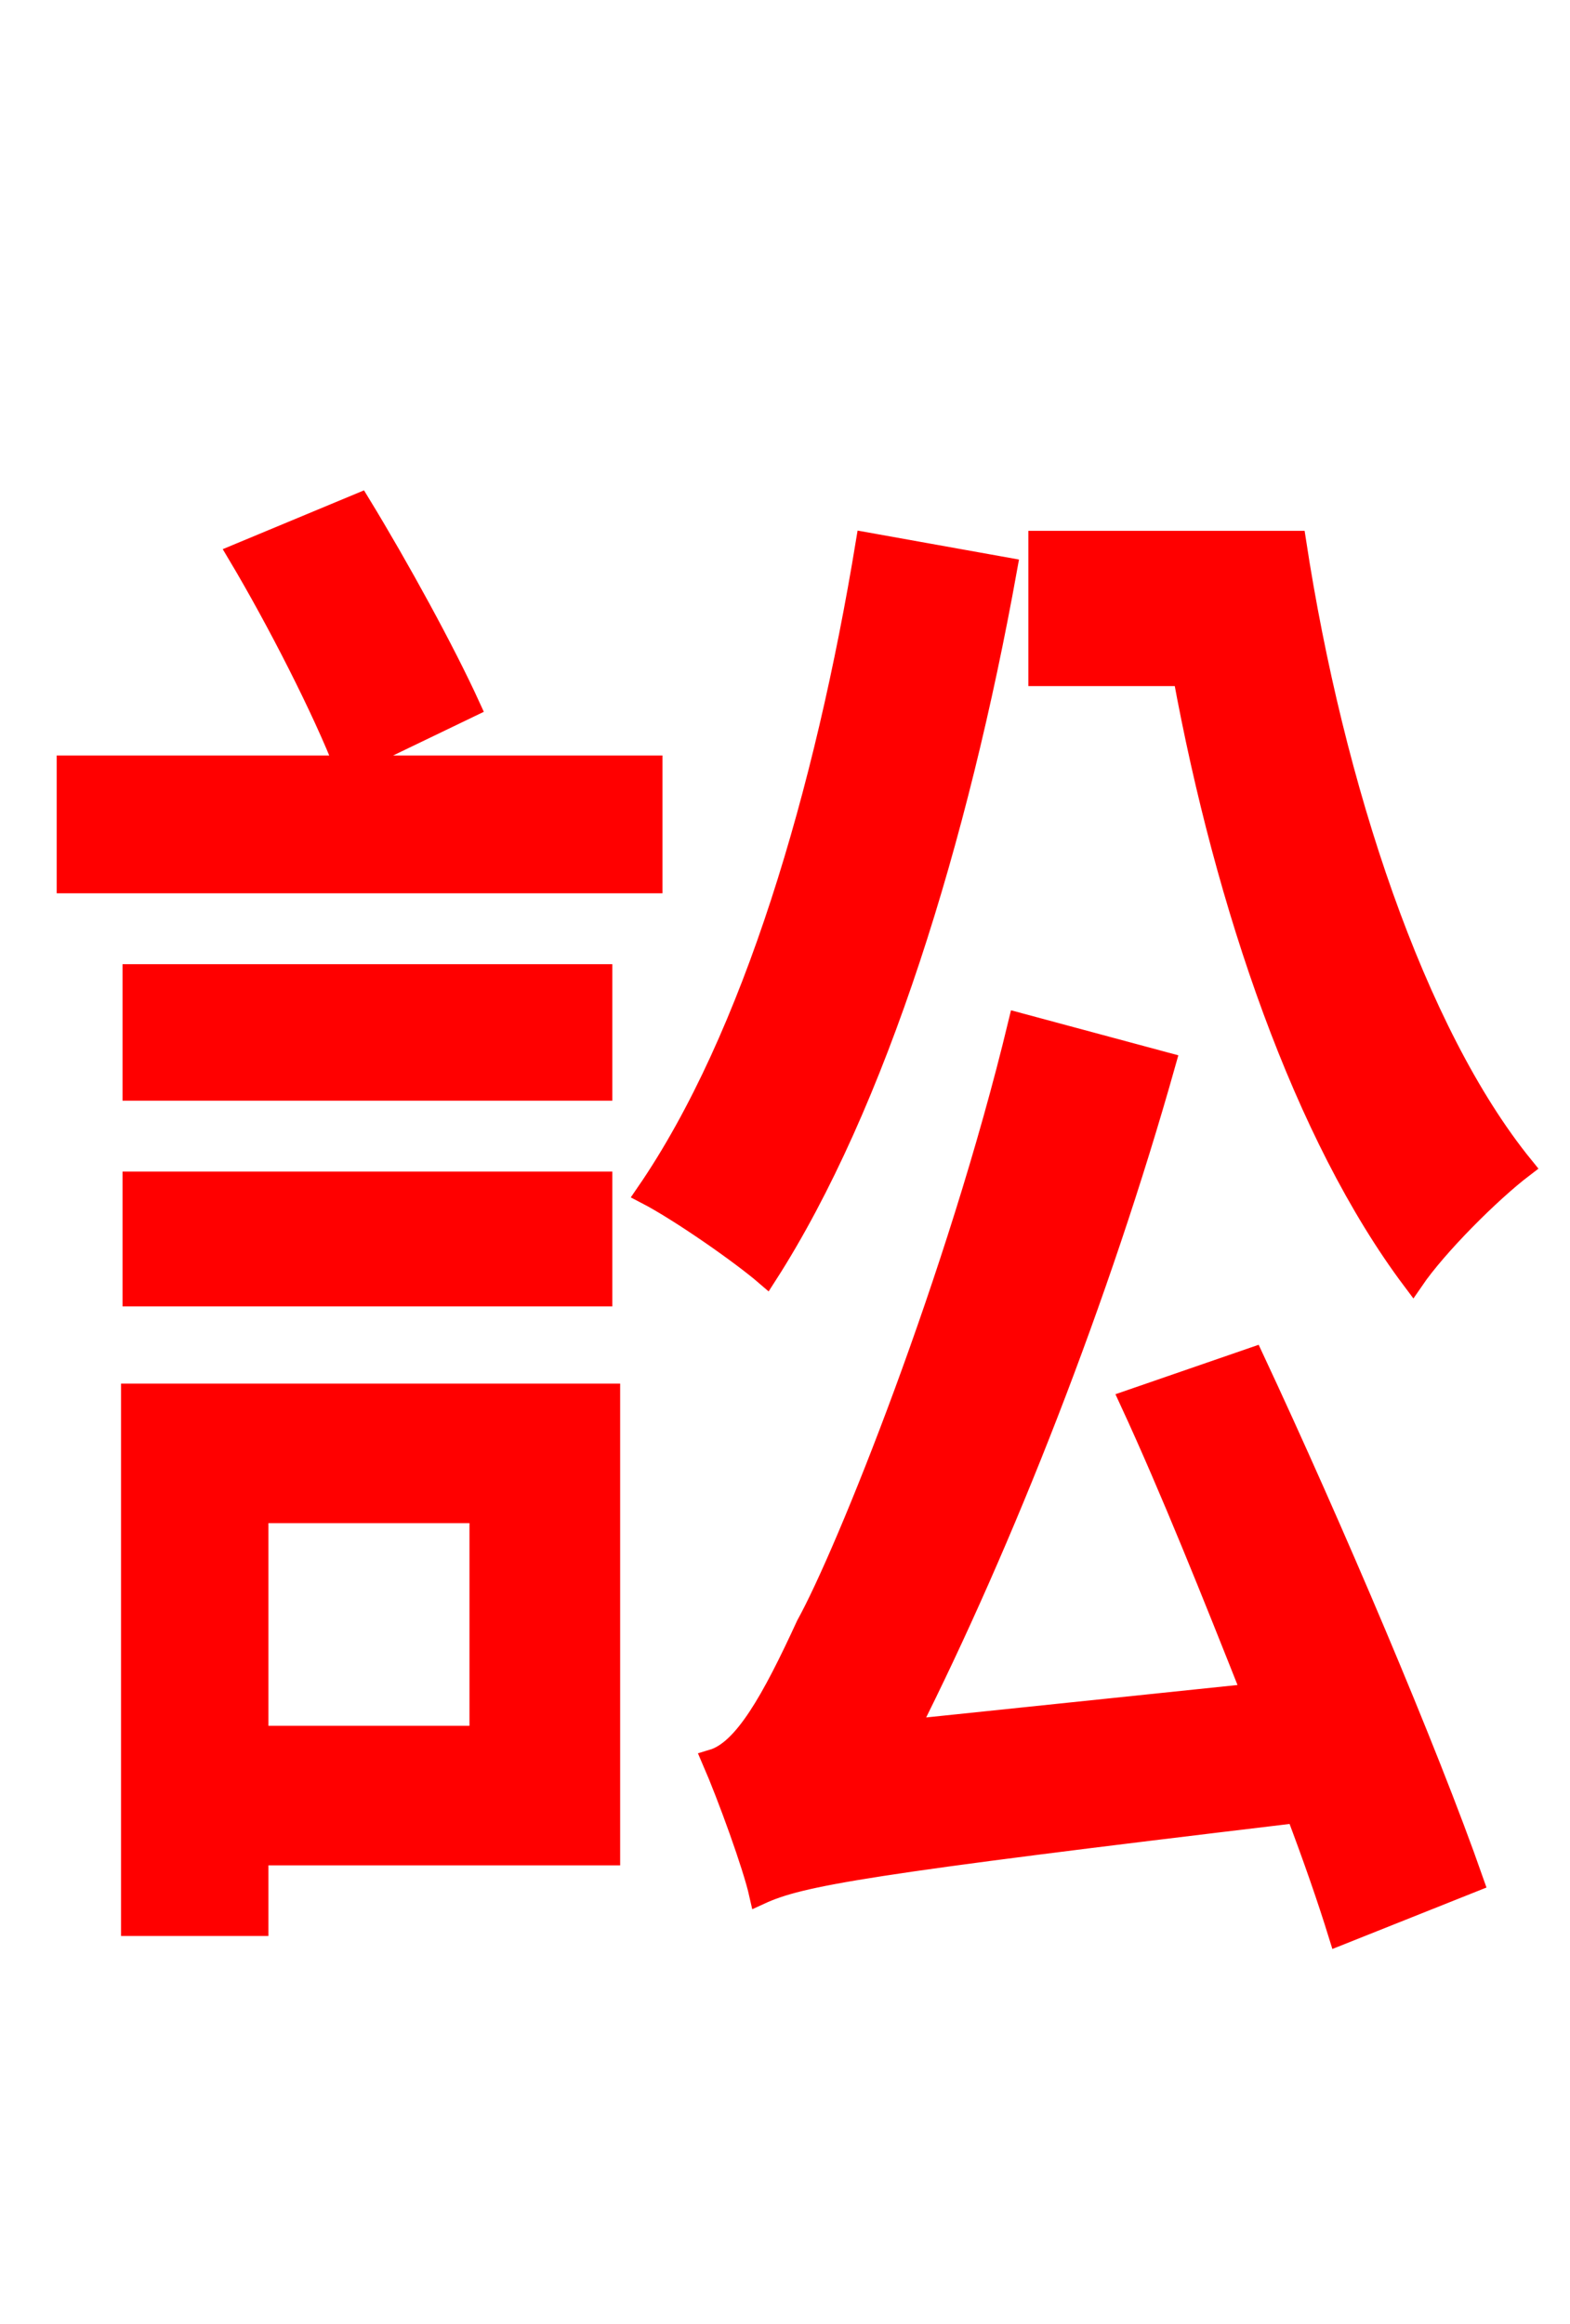 <svg xmlns="http://www.w3.org/2000/svg" xmlns:xlink="http://www.w3.org/1999/xlink" width="72" height="106.56"><path fill="red" stroke="red" d="M47.66 24.84L47.66 30.96L54.29 30.96C56.23 41.54 59.83 52.06 64.80 58.68C65.88 57.10 68.33 54.65 69.84 53.50C64.87 47.38 61.13 36.14 59.40 24.84ZM10.94 25.42C12.74 28.44 14.83 32.54 15.84 35.14L21.53 32.40C20.38 29.88 18.29 26.06 16.49 23.11ZM29.88 35.14L3.10 35.14L3.10 40.46L29.88 40.46ZM27.58 44.71L6.12 44.71L6.12 49.97L27.58 49.97ZM6.12 59.40L27.58 59.40L27.58 54.22L6.12 54.22ZM22.03 69.34L22.03 79.63L11.81 79.63L11.81 69.34ZM27.94 63.94L6.05 63.94L6.05 88.27L11.81 88.27L11.81 85.03L27.94 85.03ZM39.74 24.91C37.87 36.29 34.56 47.59 29.66 54.72C31.18 55.51 33.98 57.46 35.14 58.46C40.18 50.62 43.92 38.45 46.15 26.06ZM51.84 64.22C53.71 68.26 55.66 73.15 57.46 77.69L41.62 79.34C46.01 70.63 50.40 59.47 53.42 48.74L46.73 46.94C43.92 58.61 38.81 71.28 37.01 74.52C35.42 77.98 34.13 80.28 32.69 80.71C33.41 82.37 34.56 85.54 34.85 86.83C36.72 85.97 39.60 85.46 59.47 83.09C60.26 85.18 60.91 87.05 61.42 88.70L67.54 86.26C65.45 80.28 61.06 69.98 57.46 62.28Z"/></svg>
